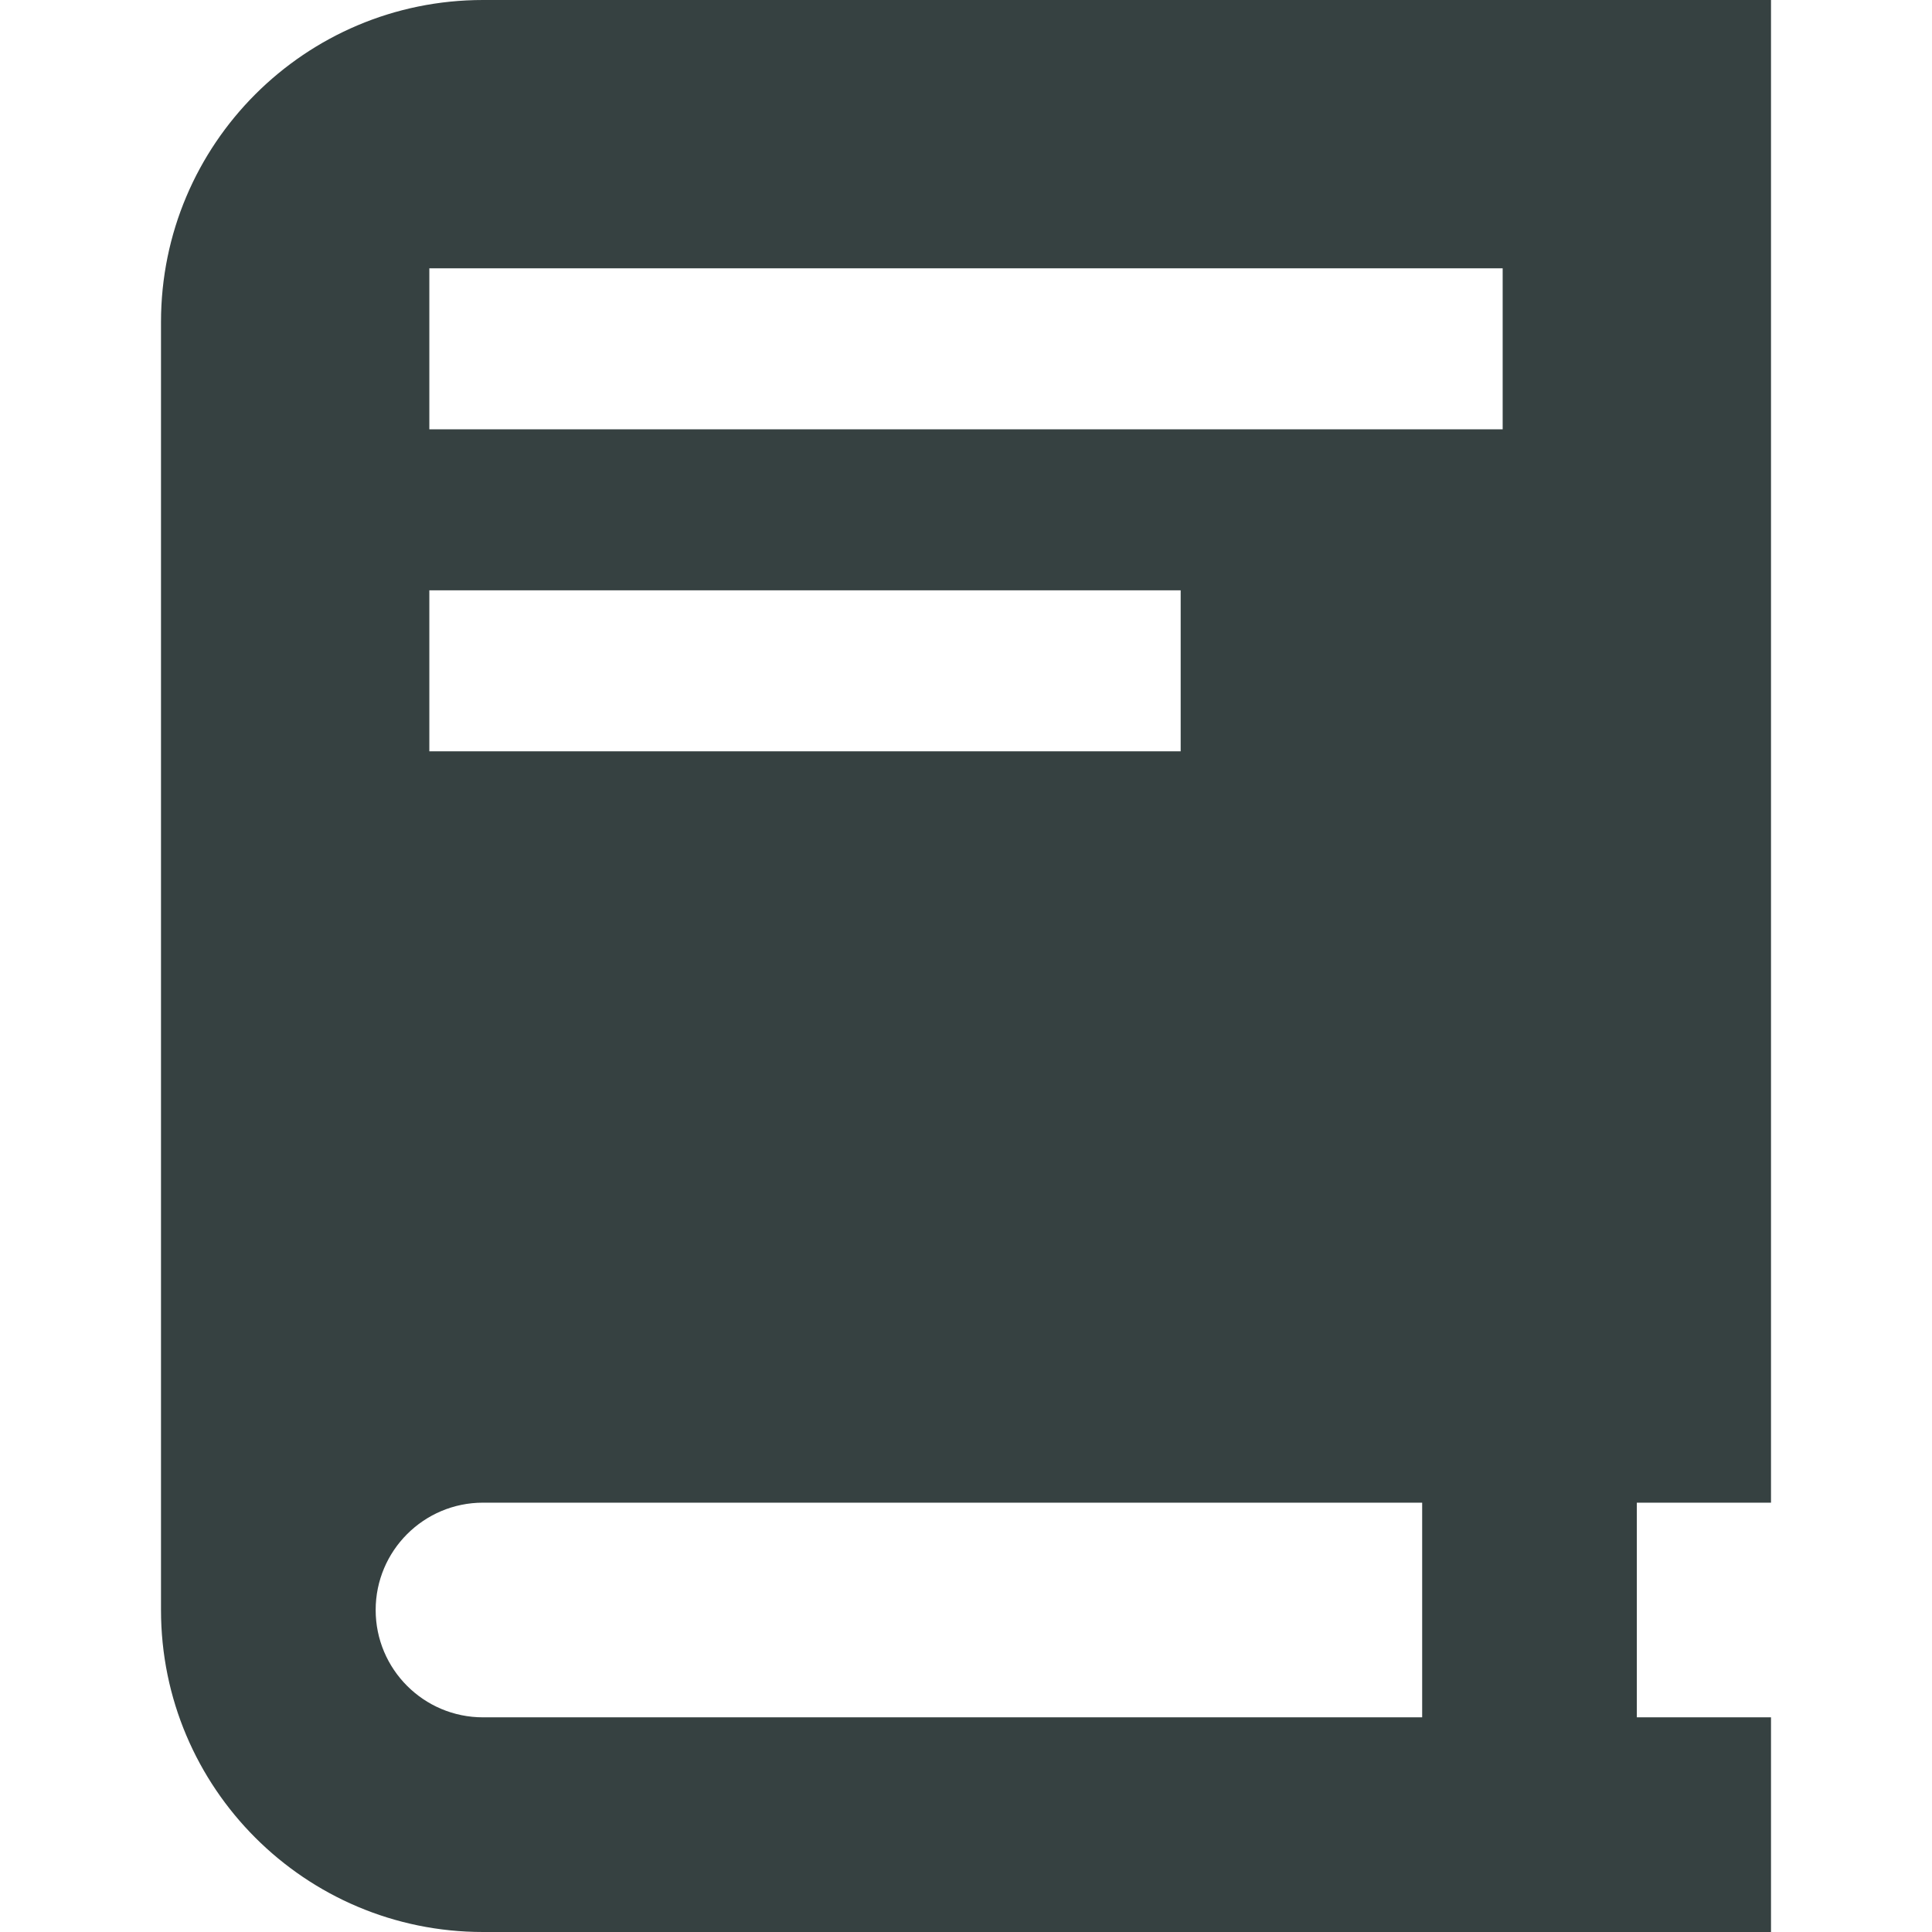 <svg width="18" height="18" viewBox="0 0 18 18" fill="none" xmlns="http://www.w3.org/2000/svg">
<path fill-rule="evenodd" clip-rule="evenodd" d="M1.5 3C1.5 1.343 2.843 0 4.5 0H16.5V14H15.25V16H16.5V18H4.5C2.843 18 1.5 16.657 1.5 15V3ZM4.5 14H13.25V16H4.5C3.948 16 3.5 15.552 3.5 15C3.5 14.448 3.948 14 4.5 14ZM4 4L14 4V2.5H4V4ZM4 7L11 7V5.5L4 5.5V7Z" fill="#364141"/>
</svg>

